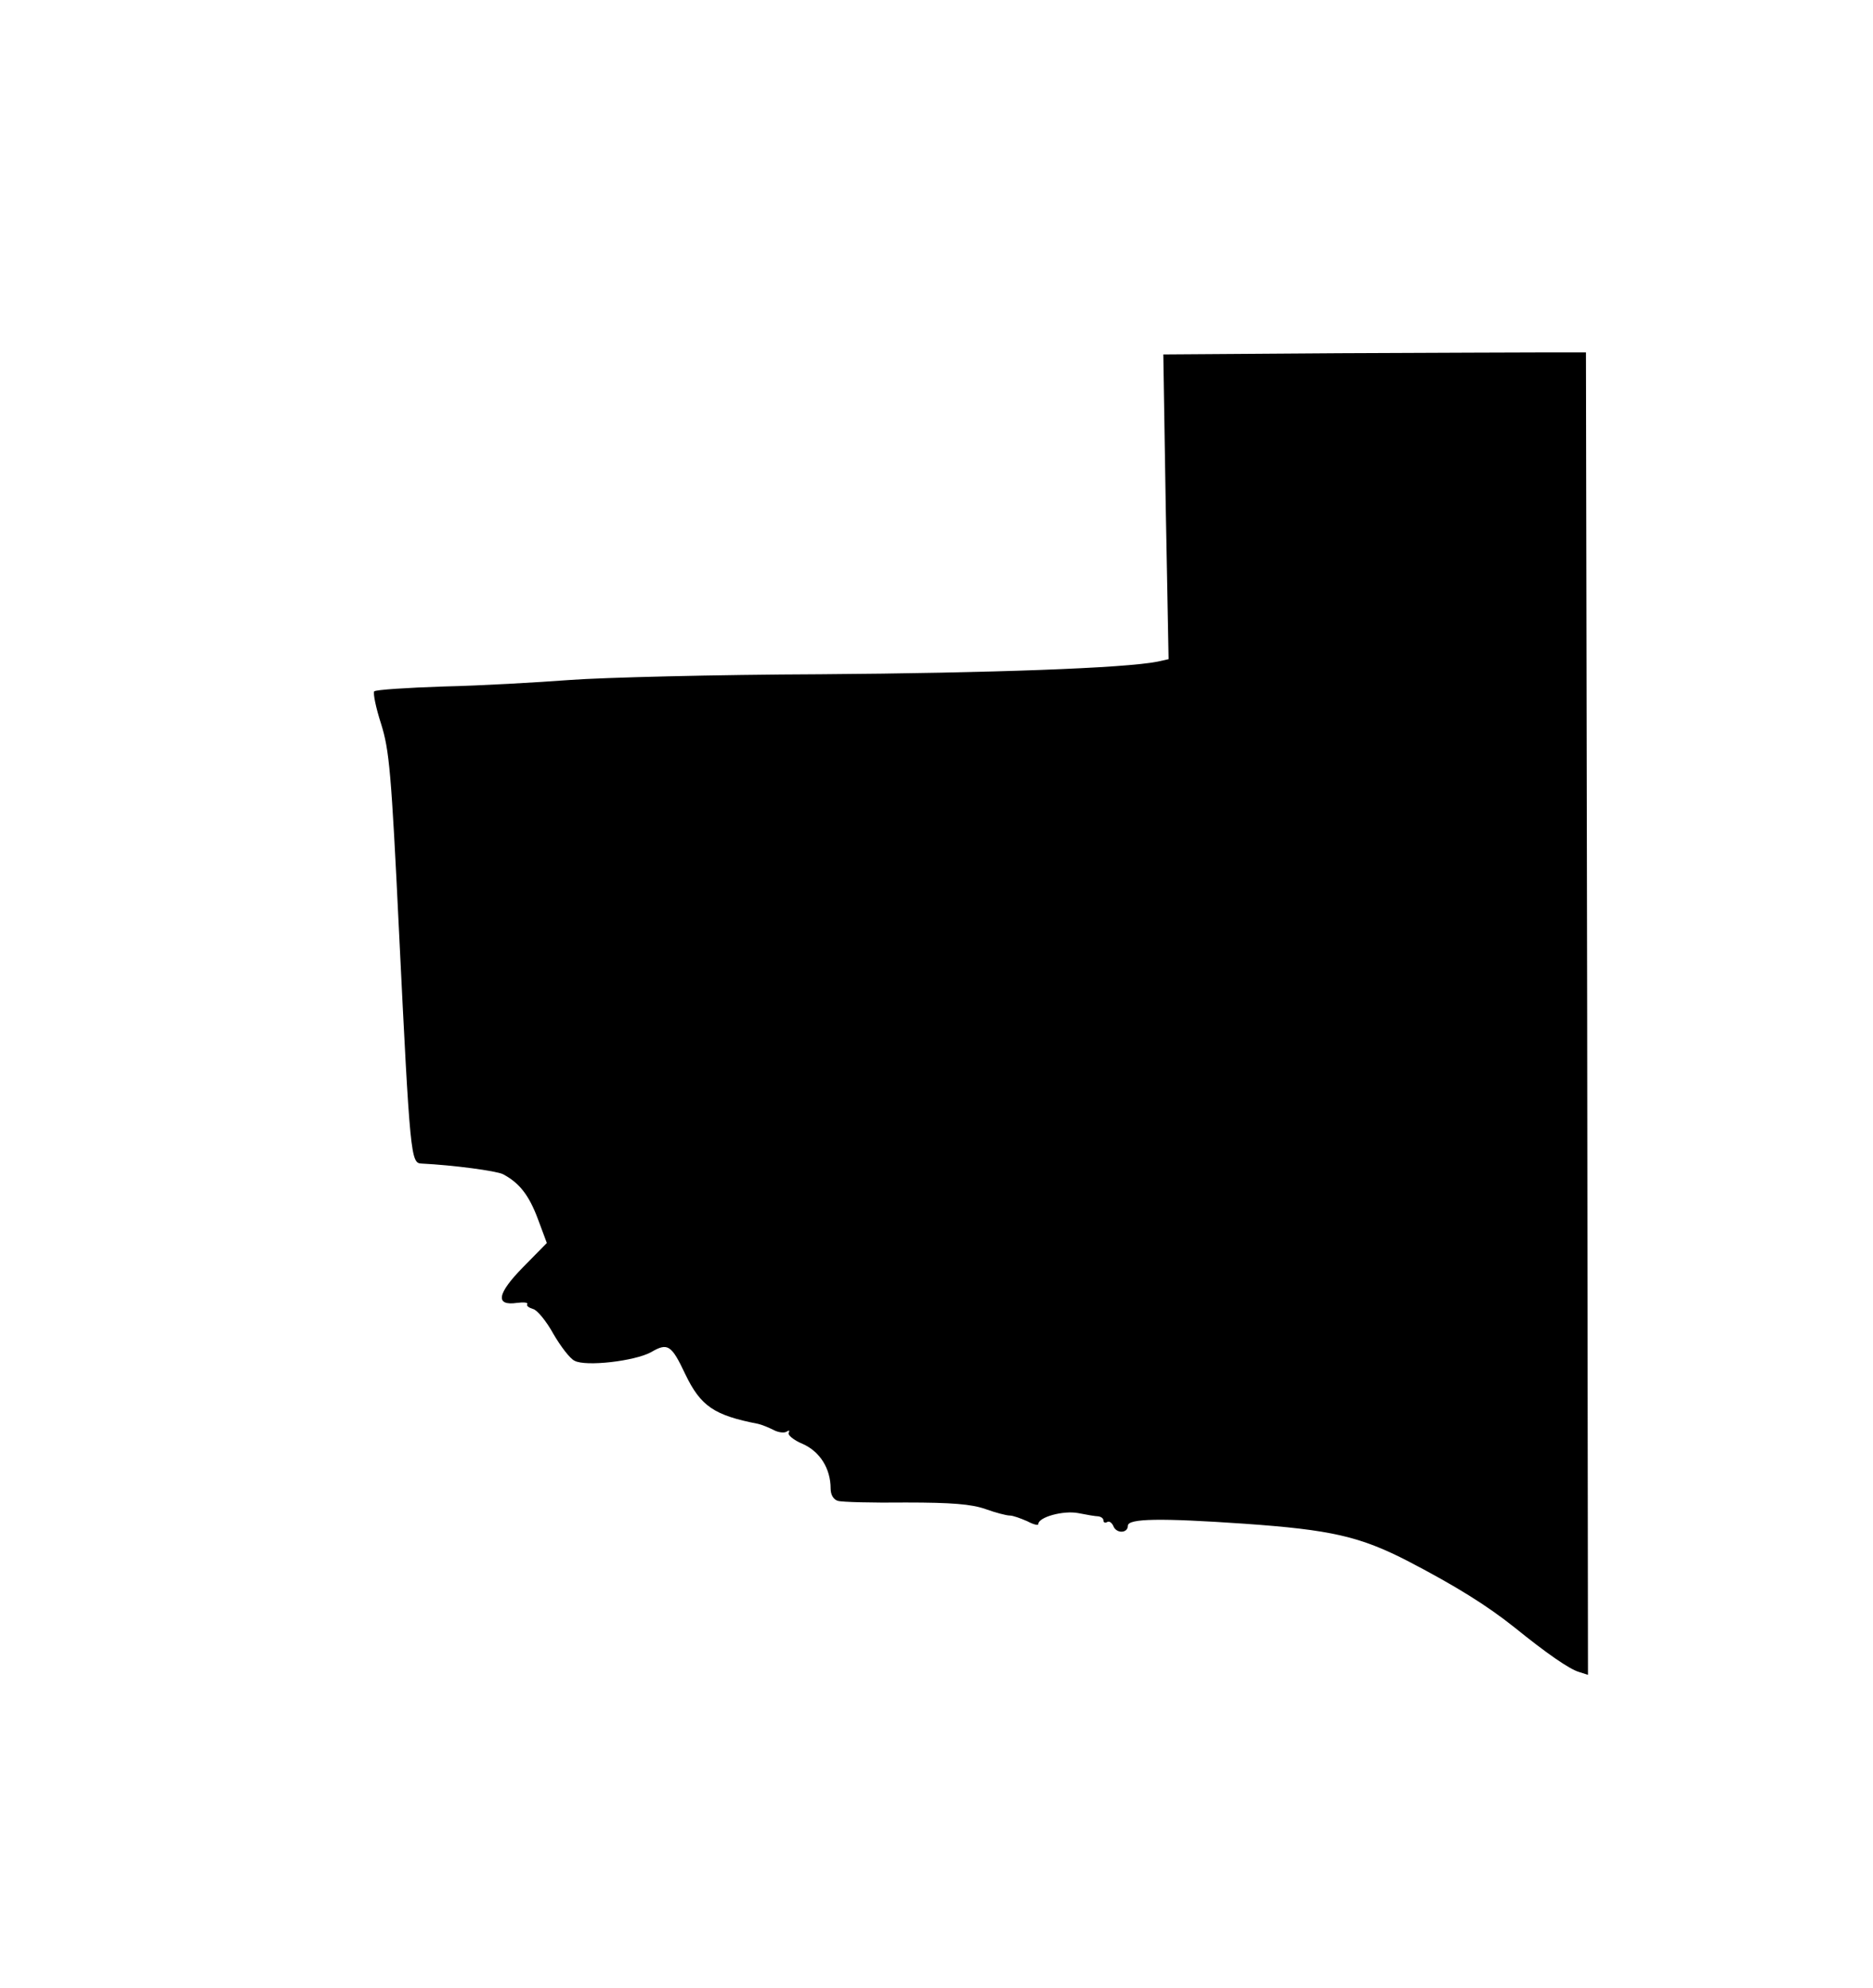 <?xml version="1.0" standalone="no"?>
<!DOCTYPE svg PUBLIC "-//W3C//DTD SVG 20010904//EN"
 "http://www.w3.org/TR/2001/REC-SVG-20010904/DTD/svg10.dtd">
<svg version="1.0" xmlns="http://www.w3.org/2000/svg"
 width="460pt" height="488pt" viewBox="0 0 460 488"
 preserveAspectRatio="xMidYMid meet">

<g transform="translate(0,488) scale(0.1,-0.1)"
fill="#000000" stroke="none">
<path d="M3286 4013 l-429 -3 6 -374 7 -374 -27 -6 c-80 -16 -409 -28 -828
-31 -259 -1 -535 -8 -615 -14 -80 -6 -219 -14 -309 -16 -91 -3 -168 -8 -172
-12 -3 -5 4 -40 17 -80 20 -64 25 -116 44 -510 27 -552 29 -568 55 -569 80 -4
183 -18 200 -26 40 -21 64 -51 86 -110 l22 -59 -58 -59 c-64 -65 -70 -96 -15
-88 16 2 27 1 25 -3 -3 -4 4 -9 14 -12 10 -2 33 -30 50 -61 18 -31 41 -61 52
-66 27 -15 148 -1 188 21 41 24 50 18 84 -54 38 -79 71 -101 179 -122 9 -2 26
-9 38 -15 11 -6 26 -8 32 -4 6 4 8 3 5 -3 -3 -5 12 -18 34 -27 43 -19 69 -61
69 -110 0 -15 7 -27 18 -30 9 -3 85 -5 167 -4 112 0 161 -4 195 -16 25 -9 52
-16 60 -16 8 0 27 -7 43 -14 15 -8 27 -11 27 -7 0 17 61 34 98 27 20 -4 43 -8
50 -8 6 -1 12 -5 12 -10 0 -5 4 -7 9 -4 5 3 11 -1 15 -9 7 -20 36 -19 36 0 0
18 81 19 285 5 214 -15 285 -31 405 -93 115 -60 191 -107 260 -162 78 -63 134
-102 158 -109 l22 -7 -2 1623 -3 1623 -90 0 c-49 0 -283 -1 -519 -2z"/>
</g>
</svg>
